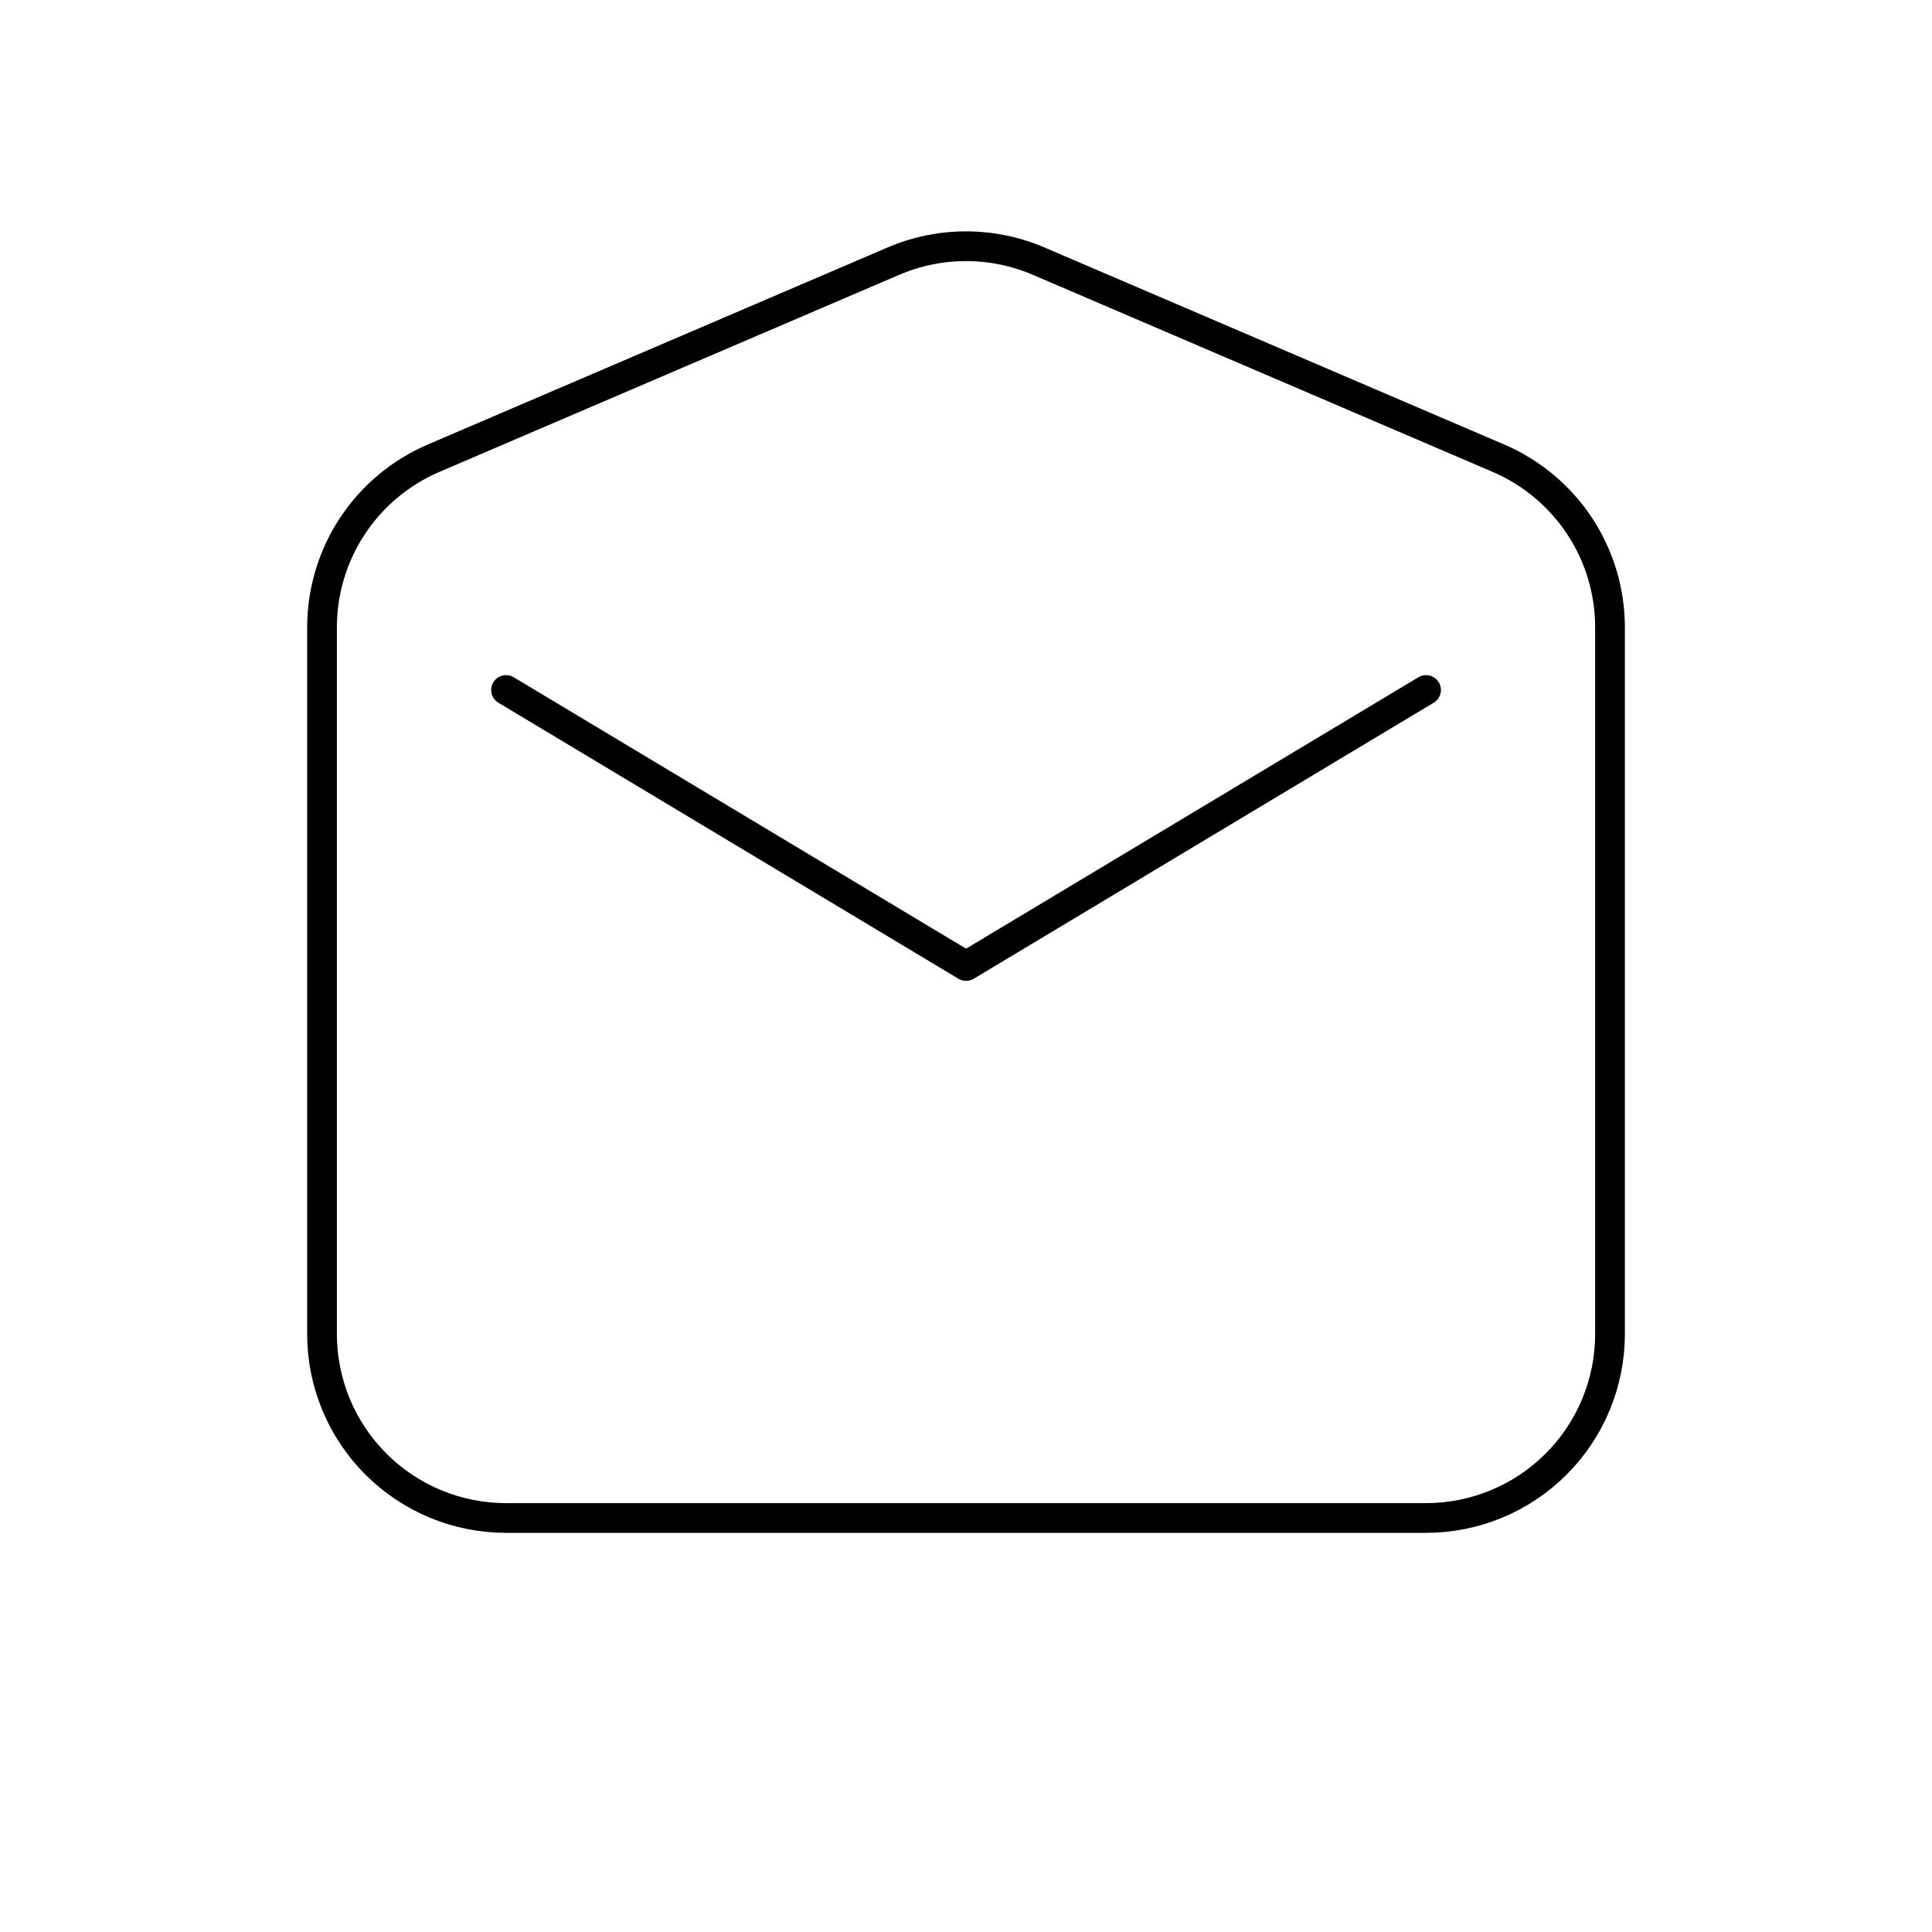 <svg width="65" height="65" viewBox="0 0 65 65" fill="none" xmlns="http://www.w3.org/2000/svg">
<path fill-rule="evenodd" clip-rule="evenodd" d="M10.834 21.106V44.881C10.834 46.523 11.486 48.097 12.647 49.258C13.808 50.419 15.383 51.071 17.024 51.071H47.977C49.619 51.071 51.193 50.419 52.354 49.258C53.515 48.097 54.167 46.523 54.167 44.881V21.106C54.167 19.895 53.812 18.71 53.145 17.699C52.478 16.688 51.529 15.895 50.416 15.417L34.94 8.784C34.169 8.454 33.339 8.284 32.501 8.284C31.662 8.284 30.832 8.454 30.062 8.784L14.585 15.417C13.472 15.895 12.523 16.688 11.856 17.699C11.19 18.71 10.834 19.895 10.834 21.106Z" stroke="black" stroke-linecap="round" stroke-linejoin="round"/>
<path d="M17.025 23.214L32.502 32.5L47.978 23.214" stroke="black" stroke-linecap="round" stroke-linejoin="round"/>
</svg>
